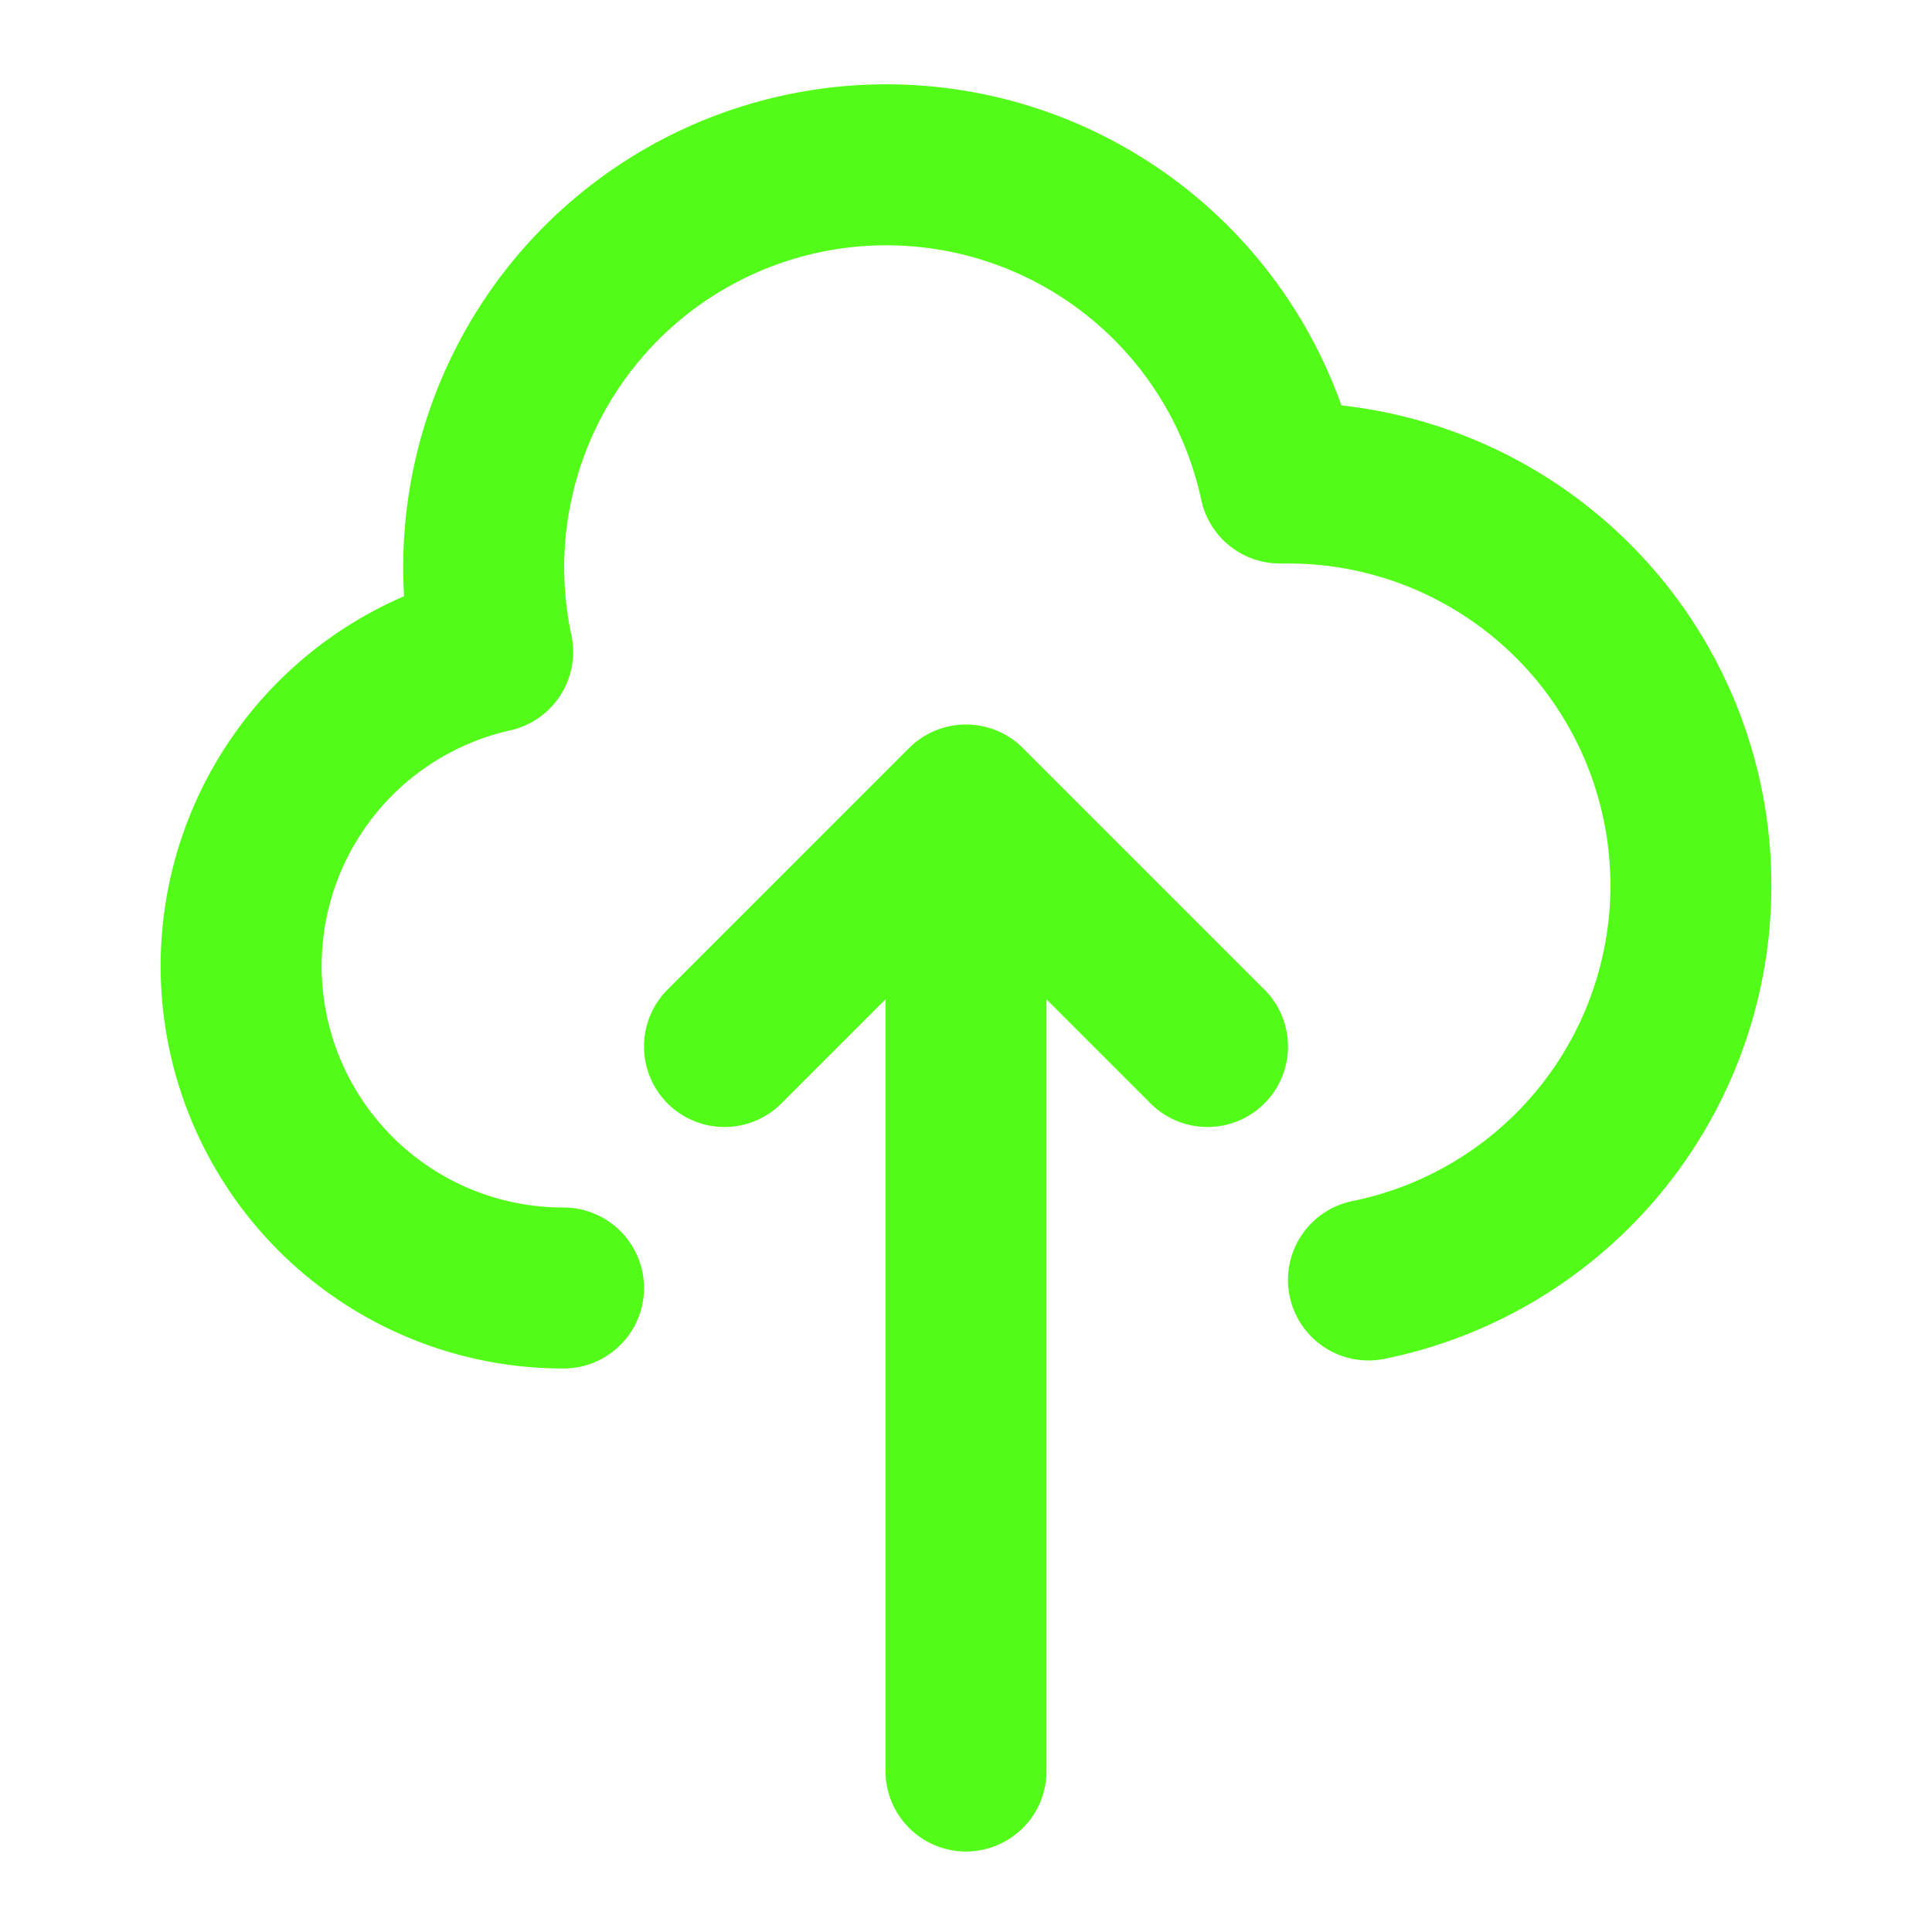          <svg
                xmlns="http://www.w3.org/2000/svg"
                class="h-10 w-10 text-primary"
                fill="none"
                color="#53FC18"
                viewBox="0 0 24 24"
                stroke="currentColor"
                stroke-width="2"
              >
                <path
                  stroke-linecap="round"
                  stroke-linejoin="round"
                  d="M7 16a4 4 0 01-.88-7.903A5 5 0 1115.9 6L16 6a5 5 0 011 9.9M15 13l-3-3m0 0l-3 3m3-3v12"
                />
              </svg>